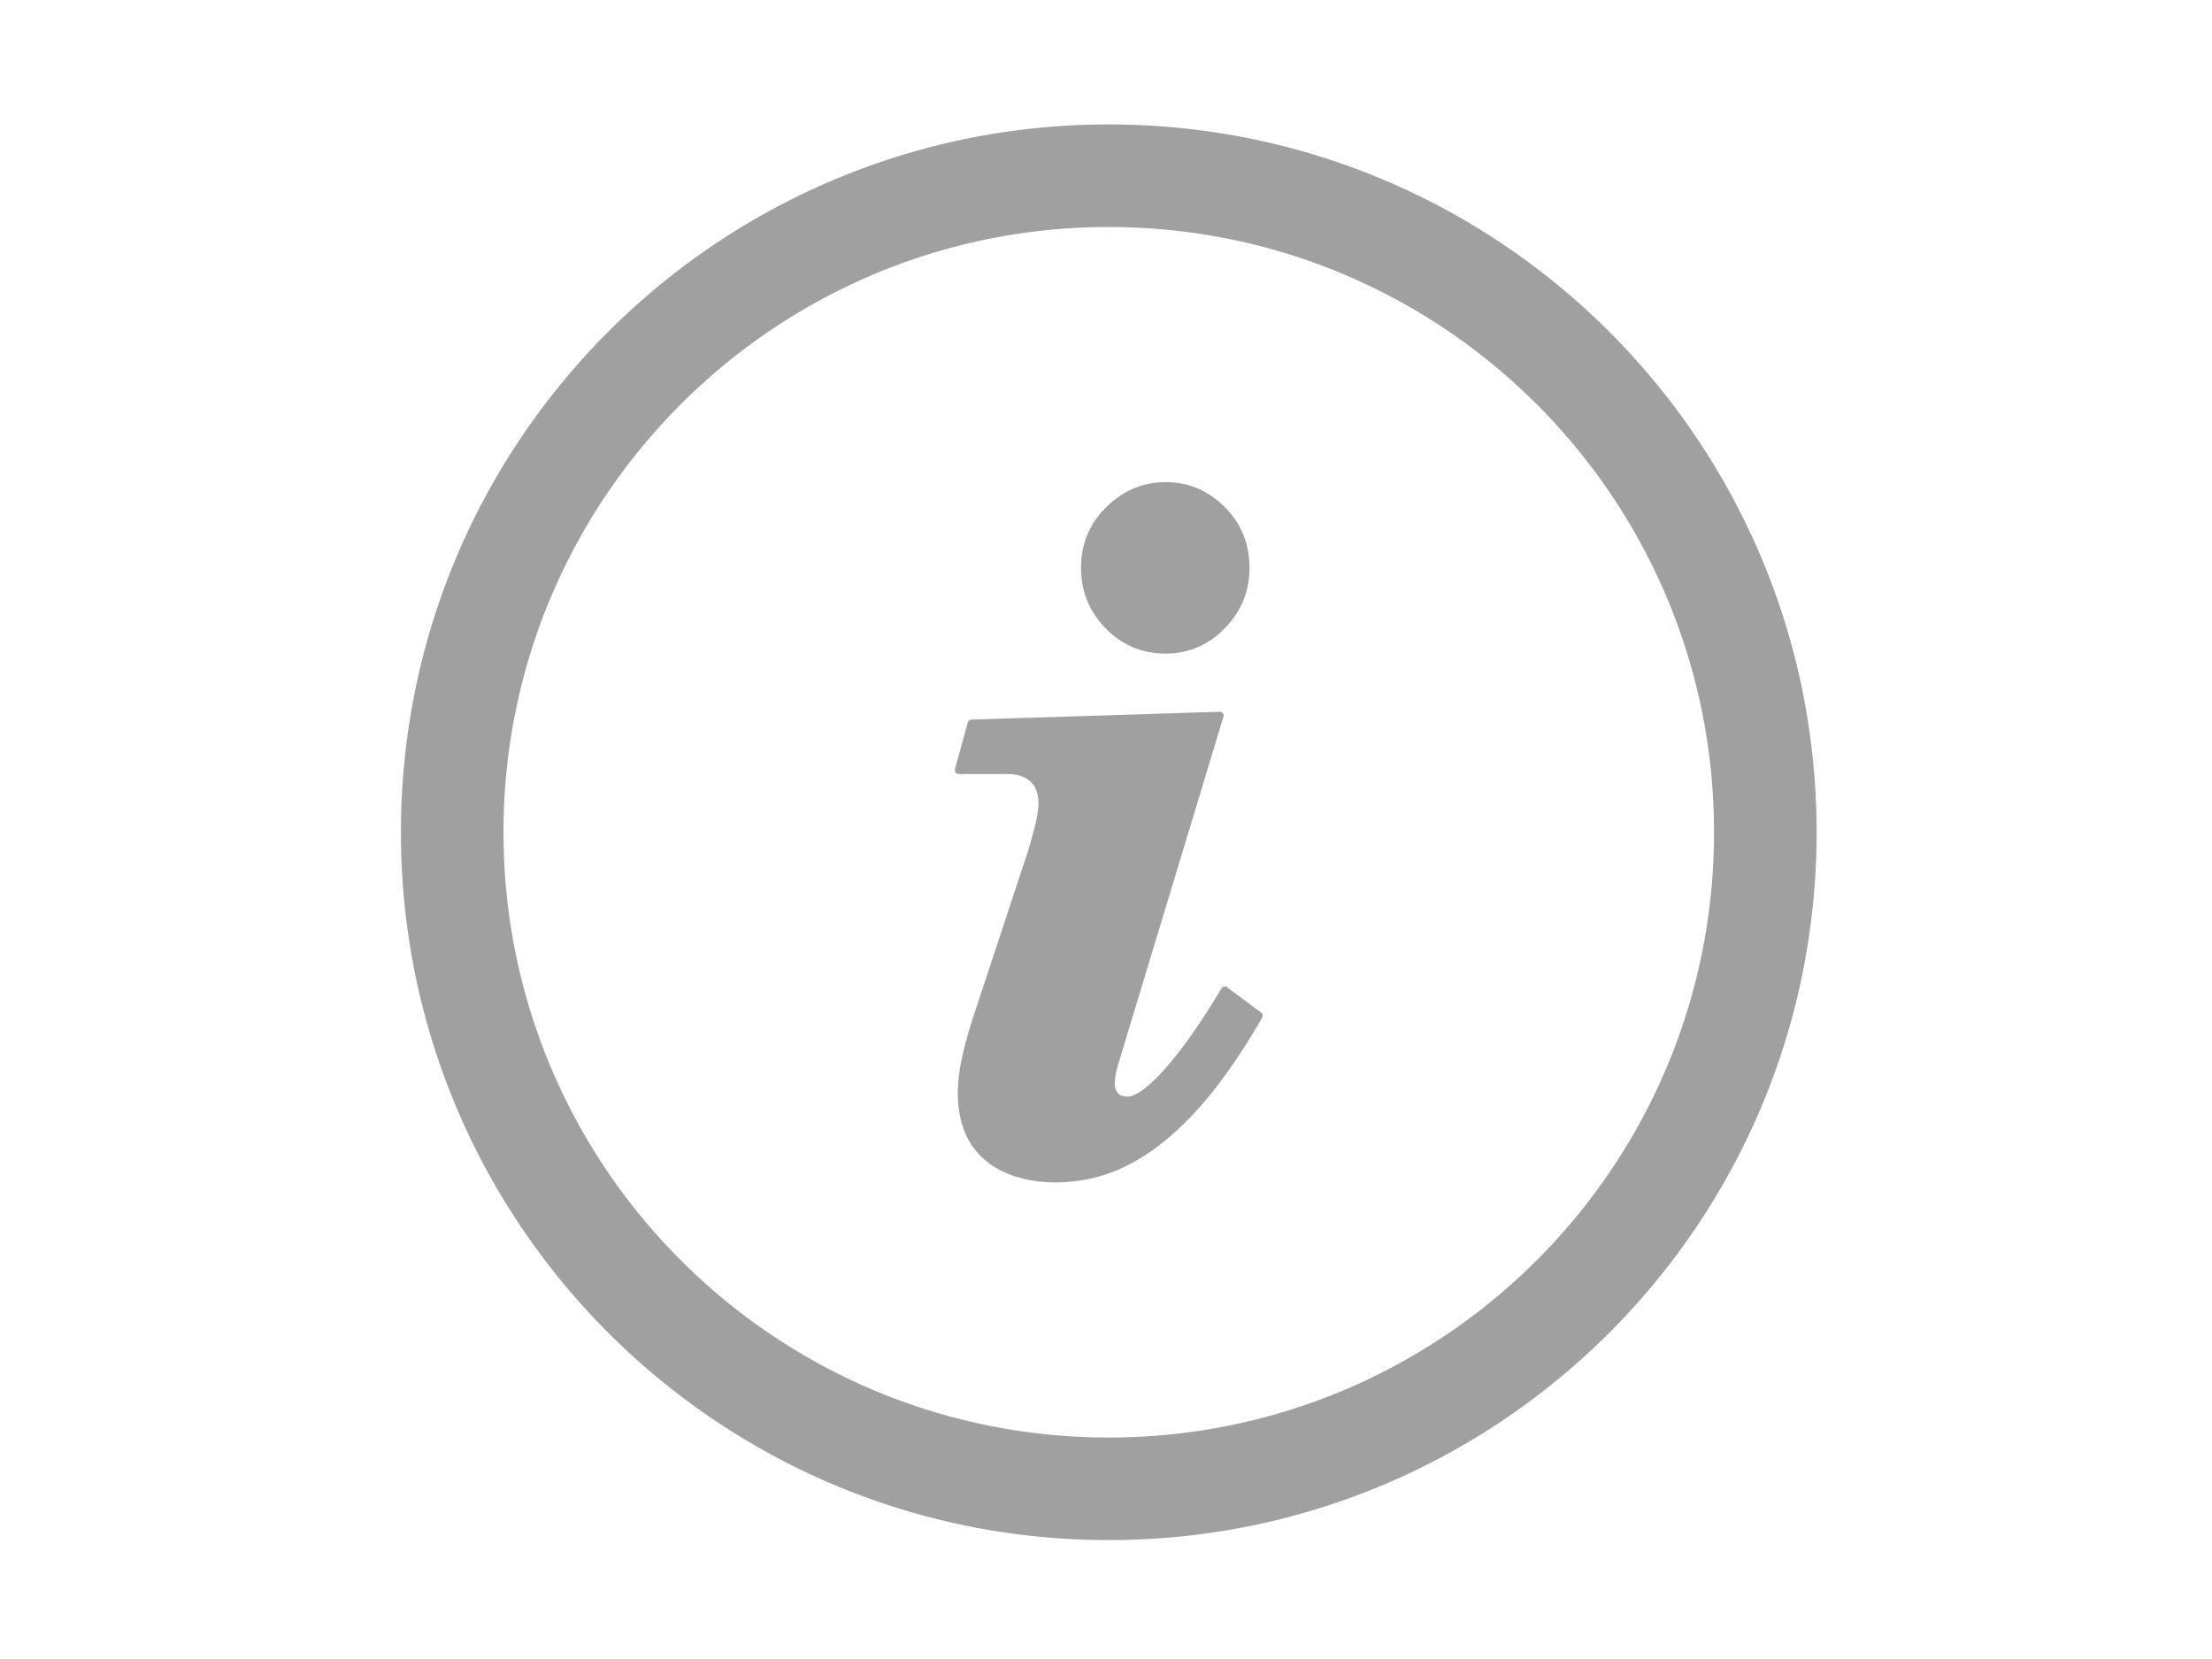 <svg width="800" height="600" xmlns="http://www.w3.org/2000/svg">

 <g>
  <title>Layer 1</title>
  <g opacity="0.5">
   <path d="m401,45c70.691,0 134.695,28.656 181.021,74.979c46.323,46.326 74.979,110.33 74.979,181.021c0,70.691 -28.656,134.695 -74.979,181.018c-46.326,46.326 -110.33,74.982 -181.021,74.982c-70.691,0 -134.695,-28.656 -181.018,-74.982c-46.326,-46.323 -74.982,-110.327 -74.982,-181.018s28.656,-134.695 74.982,-181.021c46.323,-46.323 110.327,-74.979 181.018,-74.979zm-10.029,160.379c0,-4.319 0.761,-8.315 2.282,-11.988c1.515,-3.66 3.797,-6.994 6.836,-9.98c3.028,-2.98 6.341,-5.241 9.916,-6.758c3.593,-1.511 7.463,-2.282 11.603,-2.282c4.143,0 8.006,0.771 11.564,2.278c3.561,1.521 6.828,3.782 9.808,6.779c2.976,2.987 5.212,6.31 6.695,9.973c1.489,3.663 2.236,7.659 2.236,11.978c0,4.195 -0.739,8.128 -2.229,11.767c-1.483,3.631 -3.709,6.993 -6.692,10.046c-2.965,3.043 -6.232,5.342 -9.79,6.878c-3.569,1.528 -7.432,2.306 -11.592,2.306c-4.259,0 -8.206,-0.764 -11.834,-2.278c-3.604,-1.522 -6.913,-3.807 -9.892,-6.832c-2.973,-3.046 -5.209,-6.383 -6.685,-10.032c-1.486,-3.646 -2.226,-7.596 -2.226,-11.855zm13.492,179.381c-1.118,4.002 -3.375,11.837 3.316,11.837c1.451,0 3.299,-0.81 5.5,-2.412c2.387,-1.721 5.125,-4.336 8.192,-7.799c3.116,-3.53 6.362,-7.701 9.731,-12.507c3.358,-4.795 6.888,-10.292 10.561,-16.419a1.39,1.39 0 0 1 1.907,-0.484l12.451,9.237c0.593,0.434 0.729,1.262 0.34,1.878c-5.724,9.952 -11.512,18.642 -17.362,26.056c-5.899,7.466 -11.879,13.66 -17.936,18.553l-0.095,0.07c-6.057,4.908 -12.269,8.602 -18.634,11.077c-17.713,6.86 -45.682,5.742 -53.691,-14.929c-5.062,-13.054 -0.897,-27.885 3.085,-40.651l20.089,-60.852c1.286,-4.617 2.912,-9.682 3.505,-14.439c0.974,-7.915 -2.52,-13.032 -11.147,-13.032l-17.562,0a1.402,1.402 0 0 1 -1.395,-1.399l0.077,-0.484l4.617,-16.801a1.39,1.39 0 0 1 1.356,-1.02l89.743,-2.815a1.39,1.39 0 0 1 1.434,1.34l-0.063,0.445l-38.019,125.55zm151.324,-238.547c-39.609,-39.607 -94.341,-64.112 -154.787,-64.112c-60.446,0 -115.174,24.501 -154.784,64.112c-39.61,39.609 -64.115,94.341 -64.115,154.787c0,60.446 24.505,115.178 64.115,154.784c39.606,39.61 94.338,64.115 154.784,64.115s115.178,-24.505 154.787,-64.115c39.611,-39.61 64.112,-94.338 64.112,-154.784s-24.505,-115.178 -64.112,-154.787z" fill-rule="nonzero" fill="#414143"/>
  </g>
 </g>
</svg>